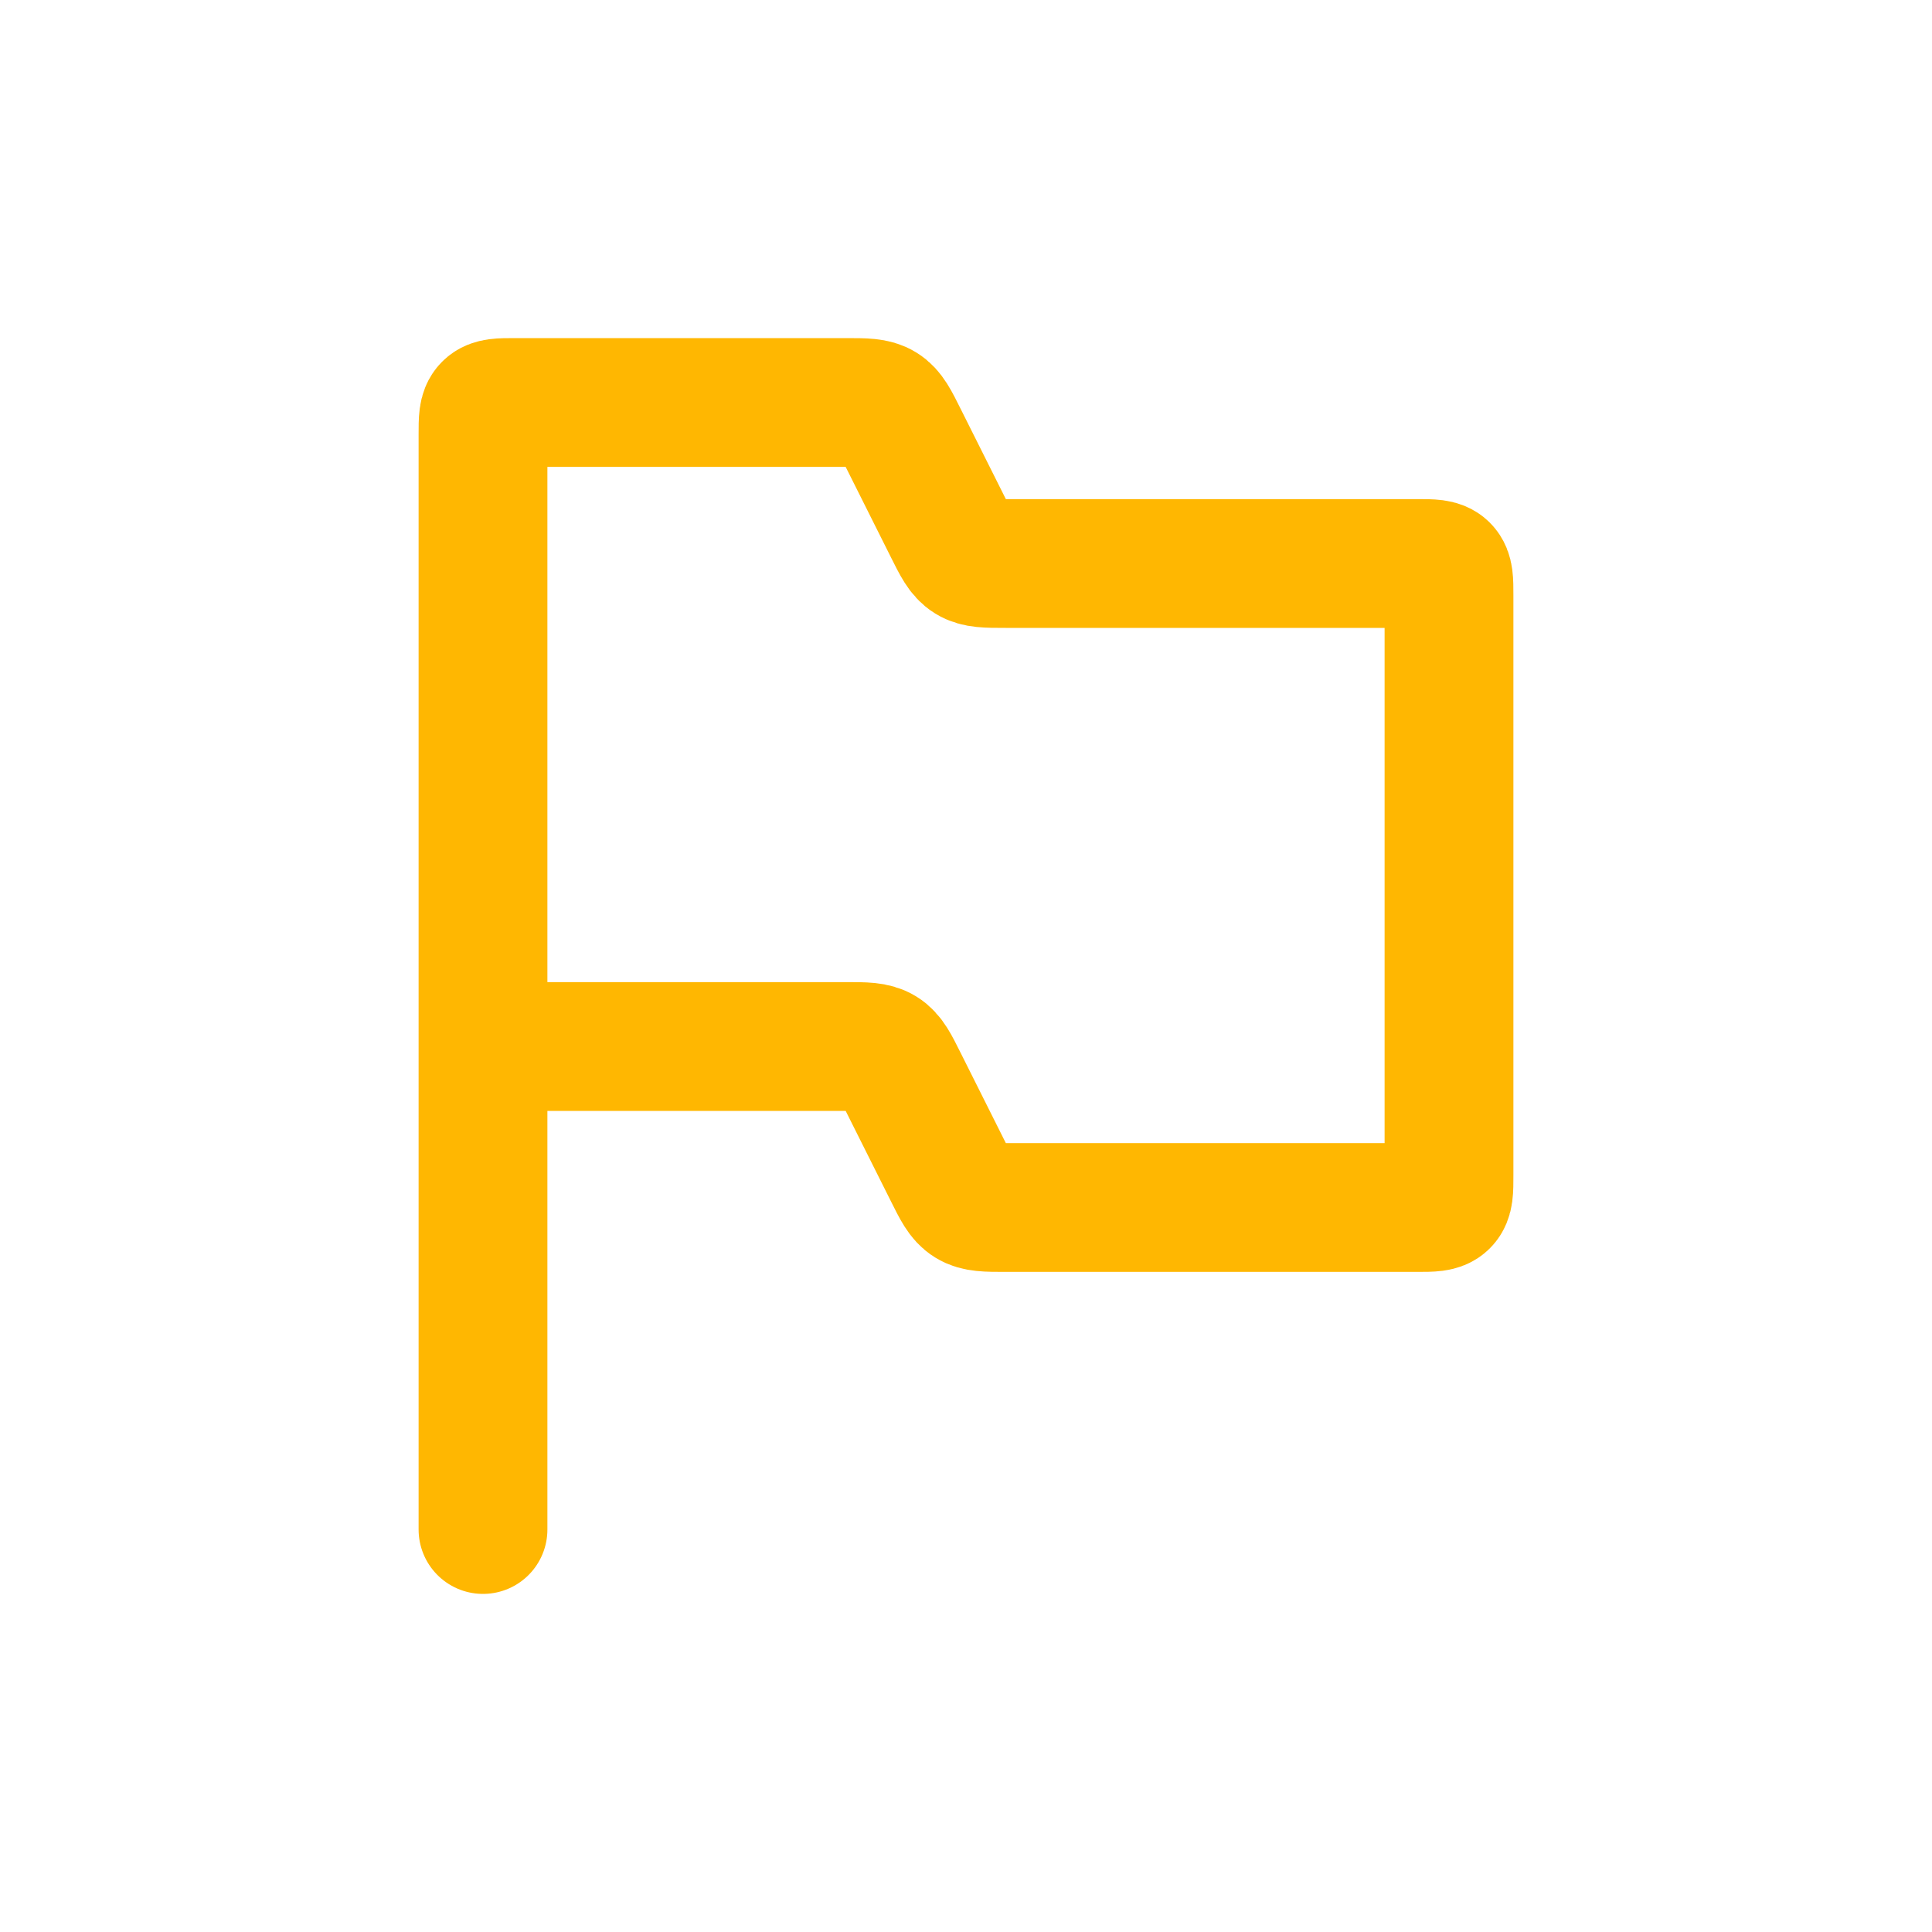 <svg width="30" height="30" viewBox="0 0 30 30" fill="none" xmlns="http://www.w3.org/2000/svg">
<g id="Flag_finish">
<path id="Rectangle 1" d="M7.5 16.25V6.75C7.5 6.514 7.5 6.396 7.573 6.323C7.646 6.25 7.764 6.25 8 6.25H13.132C13.433 6.25 13.583 6.25 13.704 6.325C13.825 6.399 13.892 6.534 14.026 6.803L14.724 8.197C14.858 8.466 14.925 8.601 15.046 8.675C15.167 8.75 15.317 8.75 15.618 8.75H22C22.236 8.75 22.354 8.75 22.427 8.823C22.5 8.896 22.5 9.014 22.5 9.25V18.25C22.5 18.486 22.5 18.604 22.427 18.677C22.354 18.75 22.236 18.75 22 18.75H15.618C15.317 18.75 15.167 18.75 15.046 18.675C14.925 18.601 14.858 18.466 14.724 18.197L14.026 16.803C13.892 16.534 13.825 16.399 13.704 16.325C13.583 16.25 13.433 16.25 13.132 16.25H7.5ZM7.5 16.25V23.75" stroke="#FFB701" stroke-width="2" stroke-linecap="round"/>
</g>
</svg>
